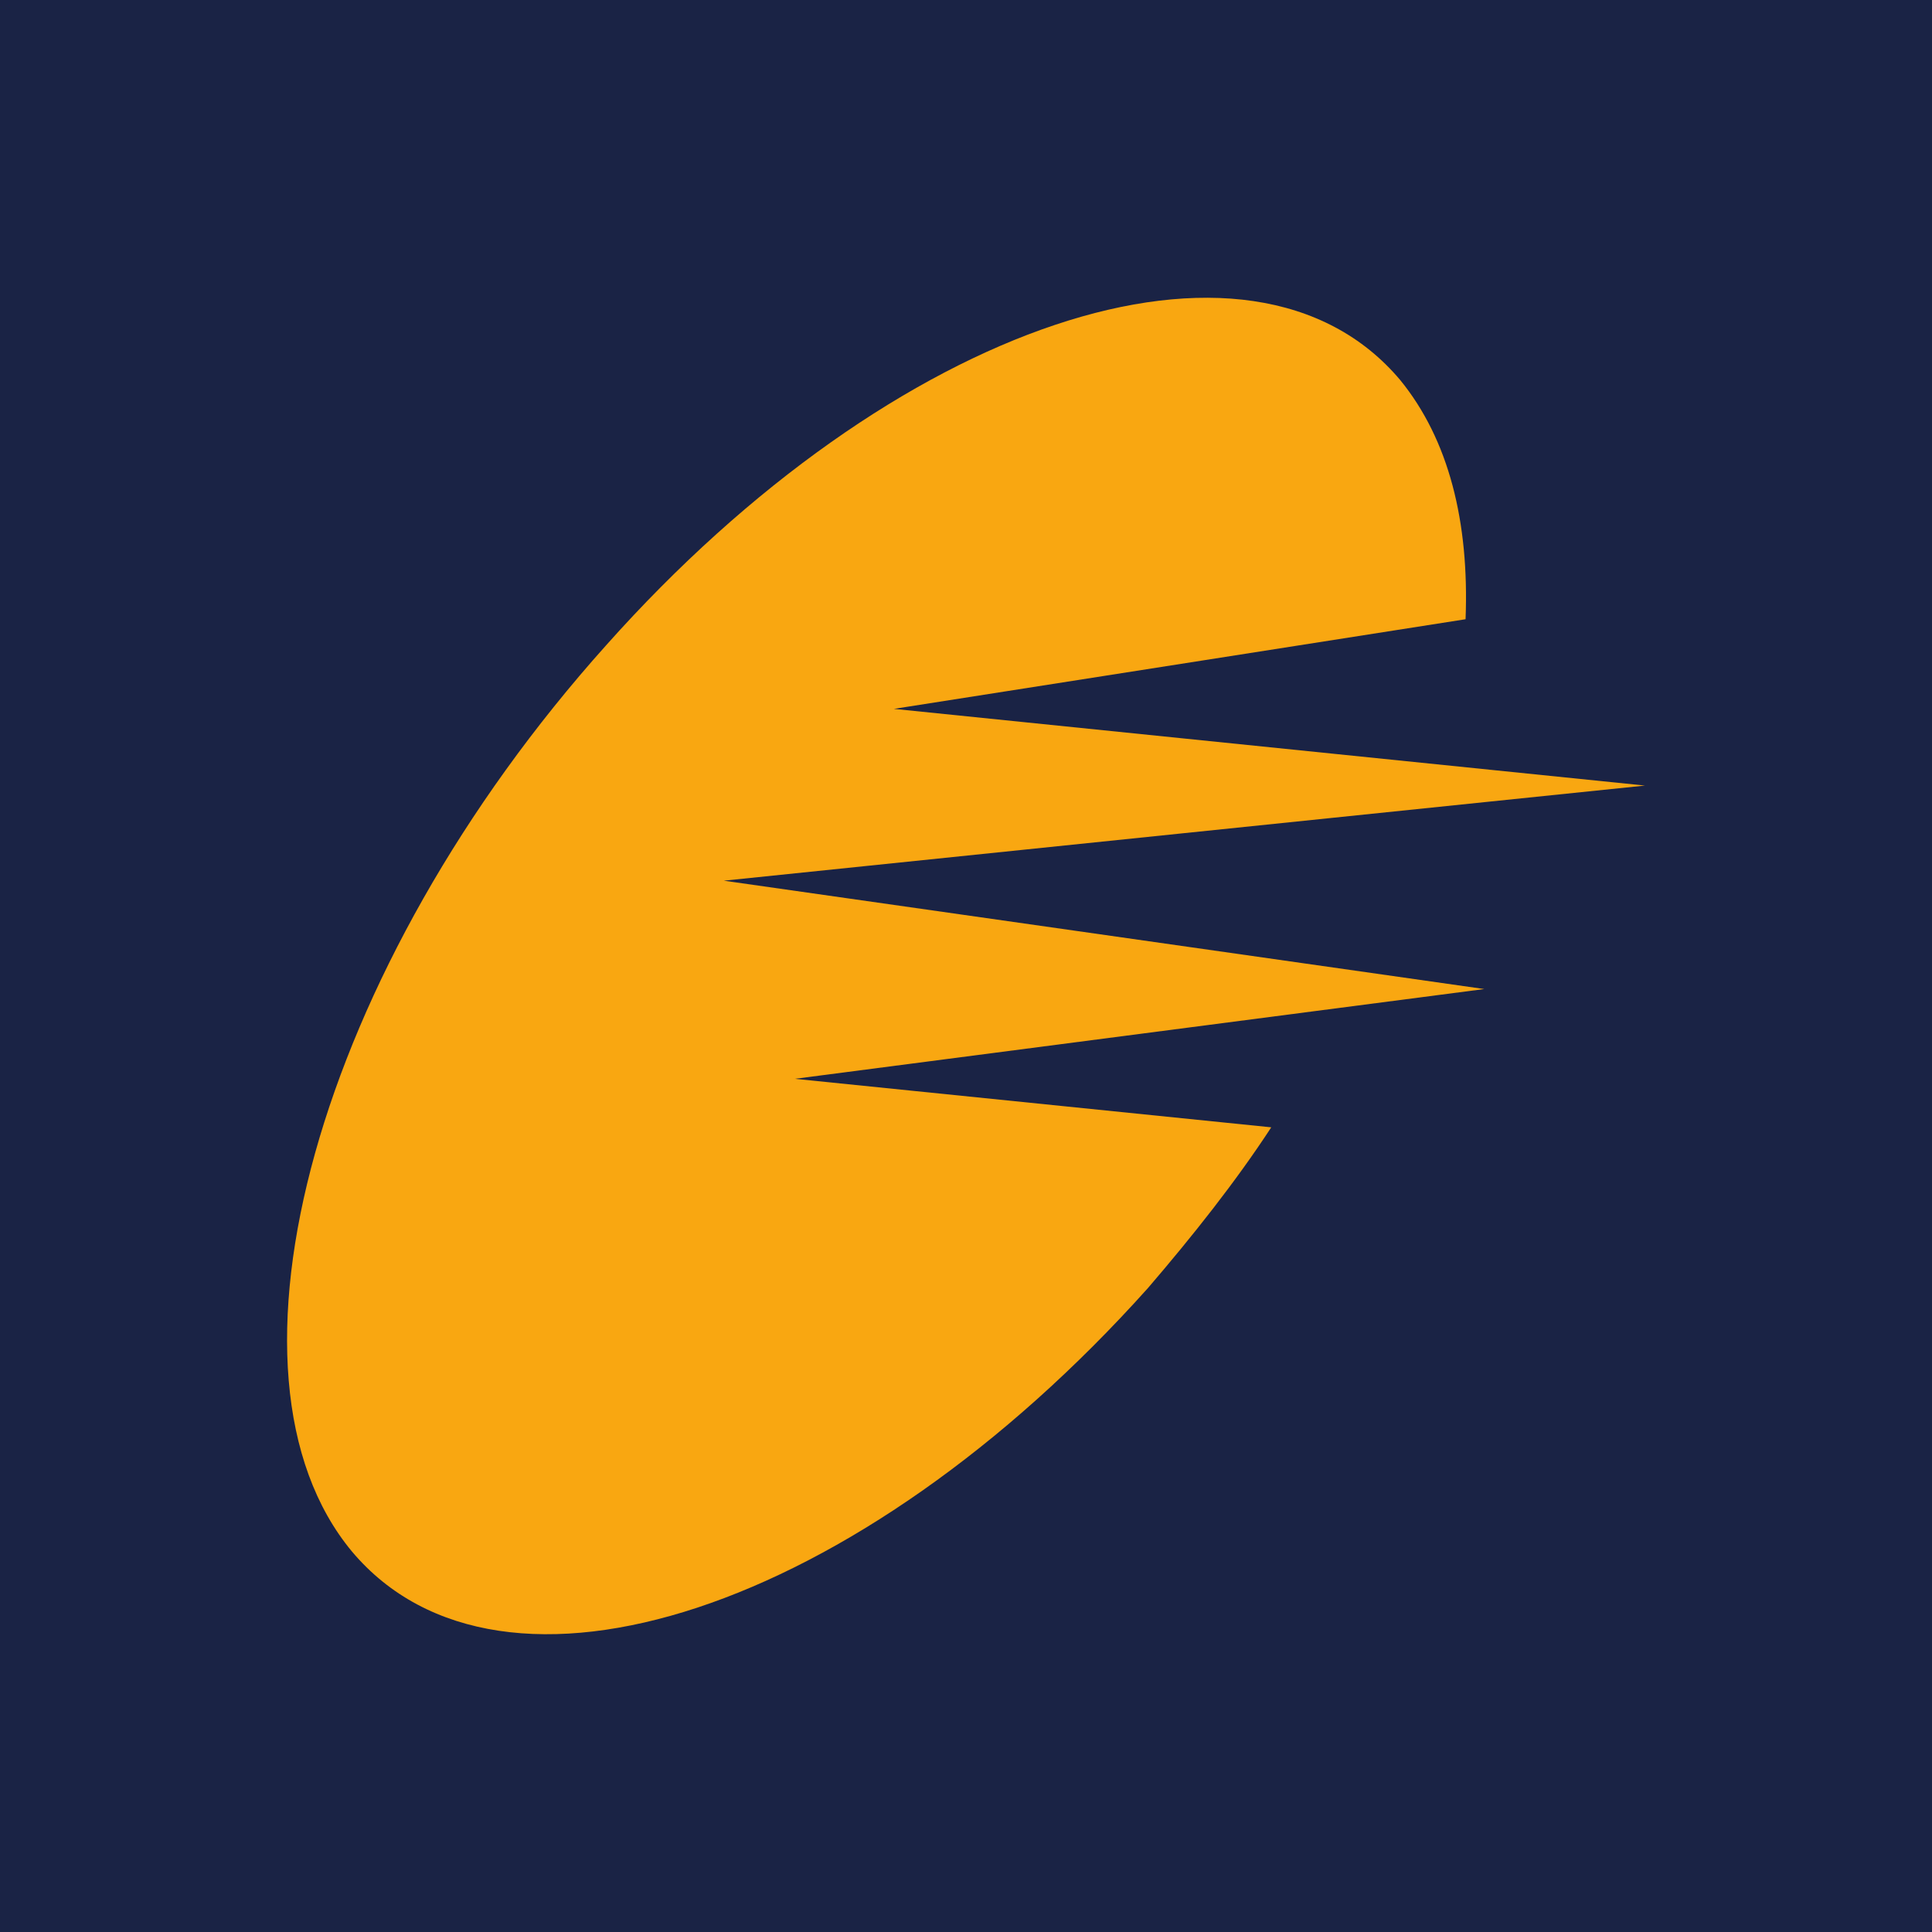 <?xml version="1.0" encoding="UTF-8"?>
<svg xmlns="http://www.w3.org/2000/svg" xmlns:xlink="http://www.w3.org/1999/xlink" width="56pt" height="56pt" viewBox="0 0 56 56" version="1.1">
<g id="surface1">
<rect x="0" y="0" width="56" height="56" style="fill:rgb(10.437%,14.02%,27.258%);fill-opacity:1;stroke:none;"/>
<path style=" stroke:none;fill-rule:nonzero;fill:rgb(97.513%,65.364%,6.668%);fill-opacity:1;" d="M 42.48 17.949 C 42.59 15.129 41.996 12.746 40.586 11.016 C 36.254 5.867 25.91 9.336 17.566 18.707 C 9.172 28.074 5.926 39.828 10.203 44.973 C 14.535 50.117 24.879 46.707 33.273 37.336 C 34.574 35.82 35.82 34.25 36.848 32.676 L 23.039 31.27 L 43.023 28.668 L 20.98 25.527 L 47.68 22.77 L 25.91 20.547 L 42.48 17.949 "/>
</g>
</svg>
